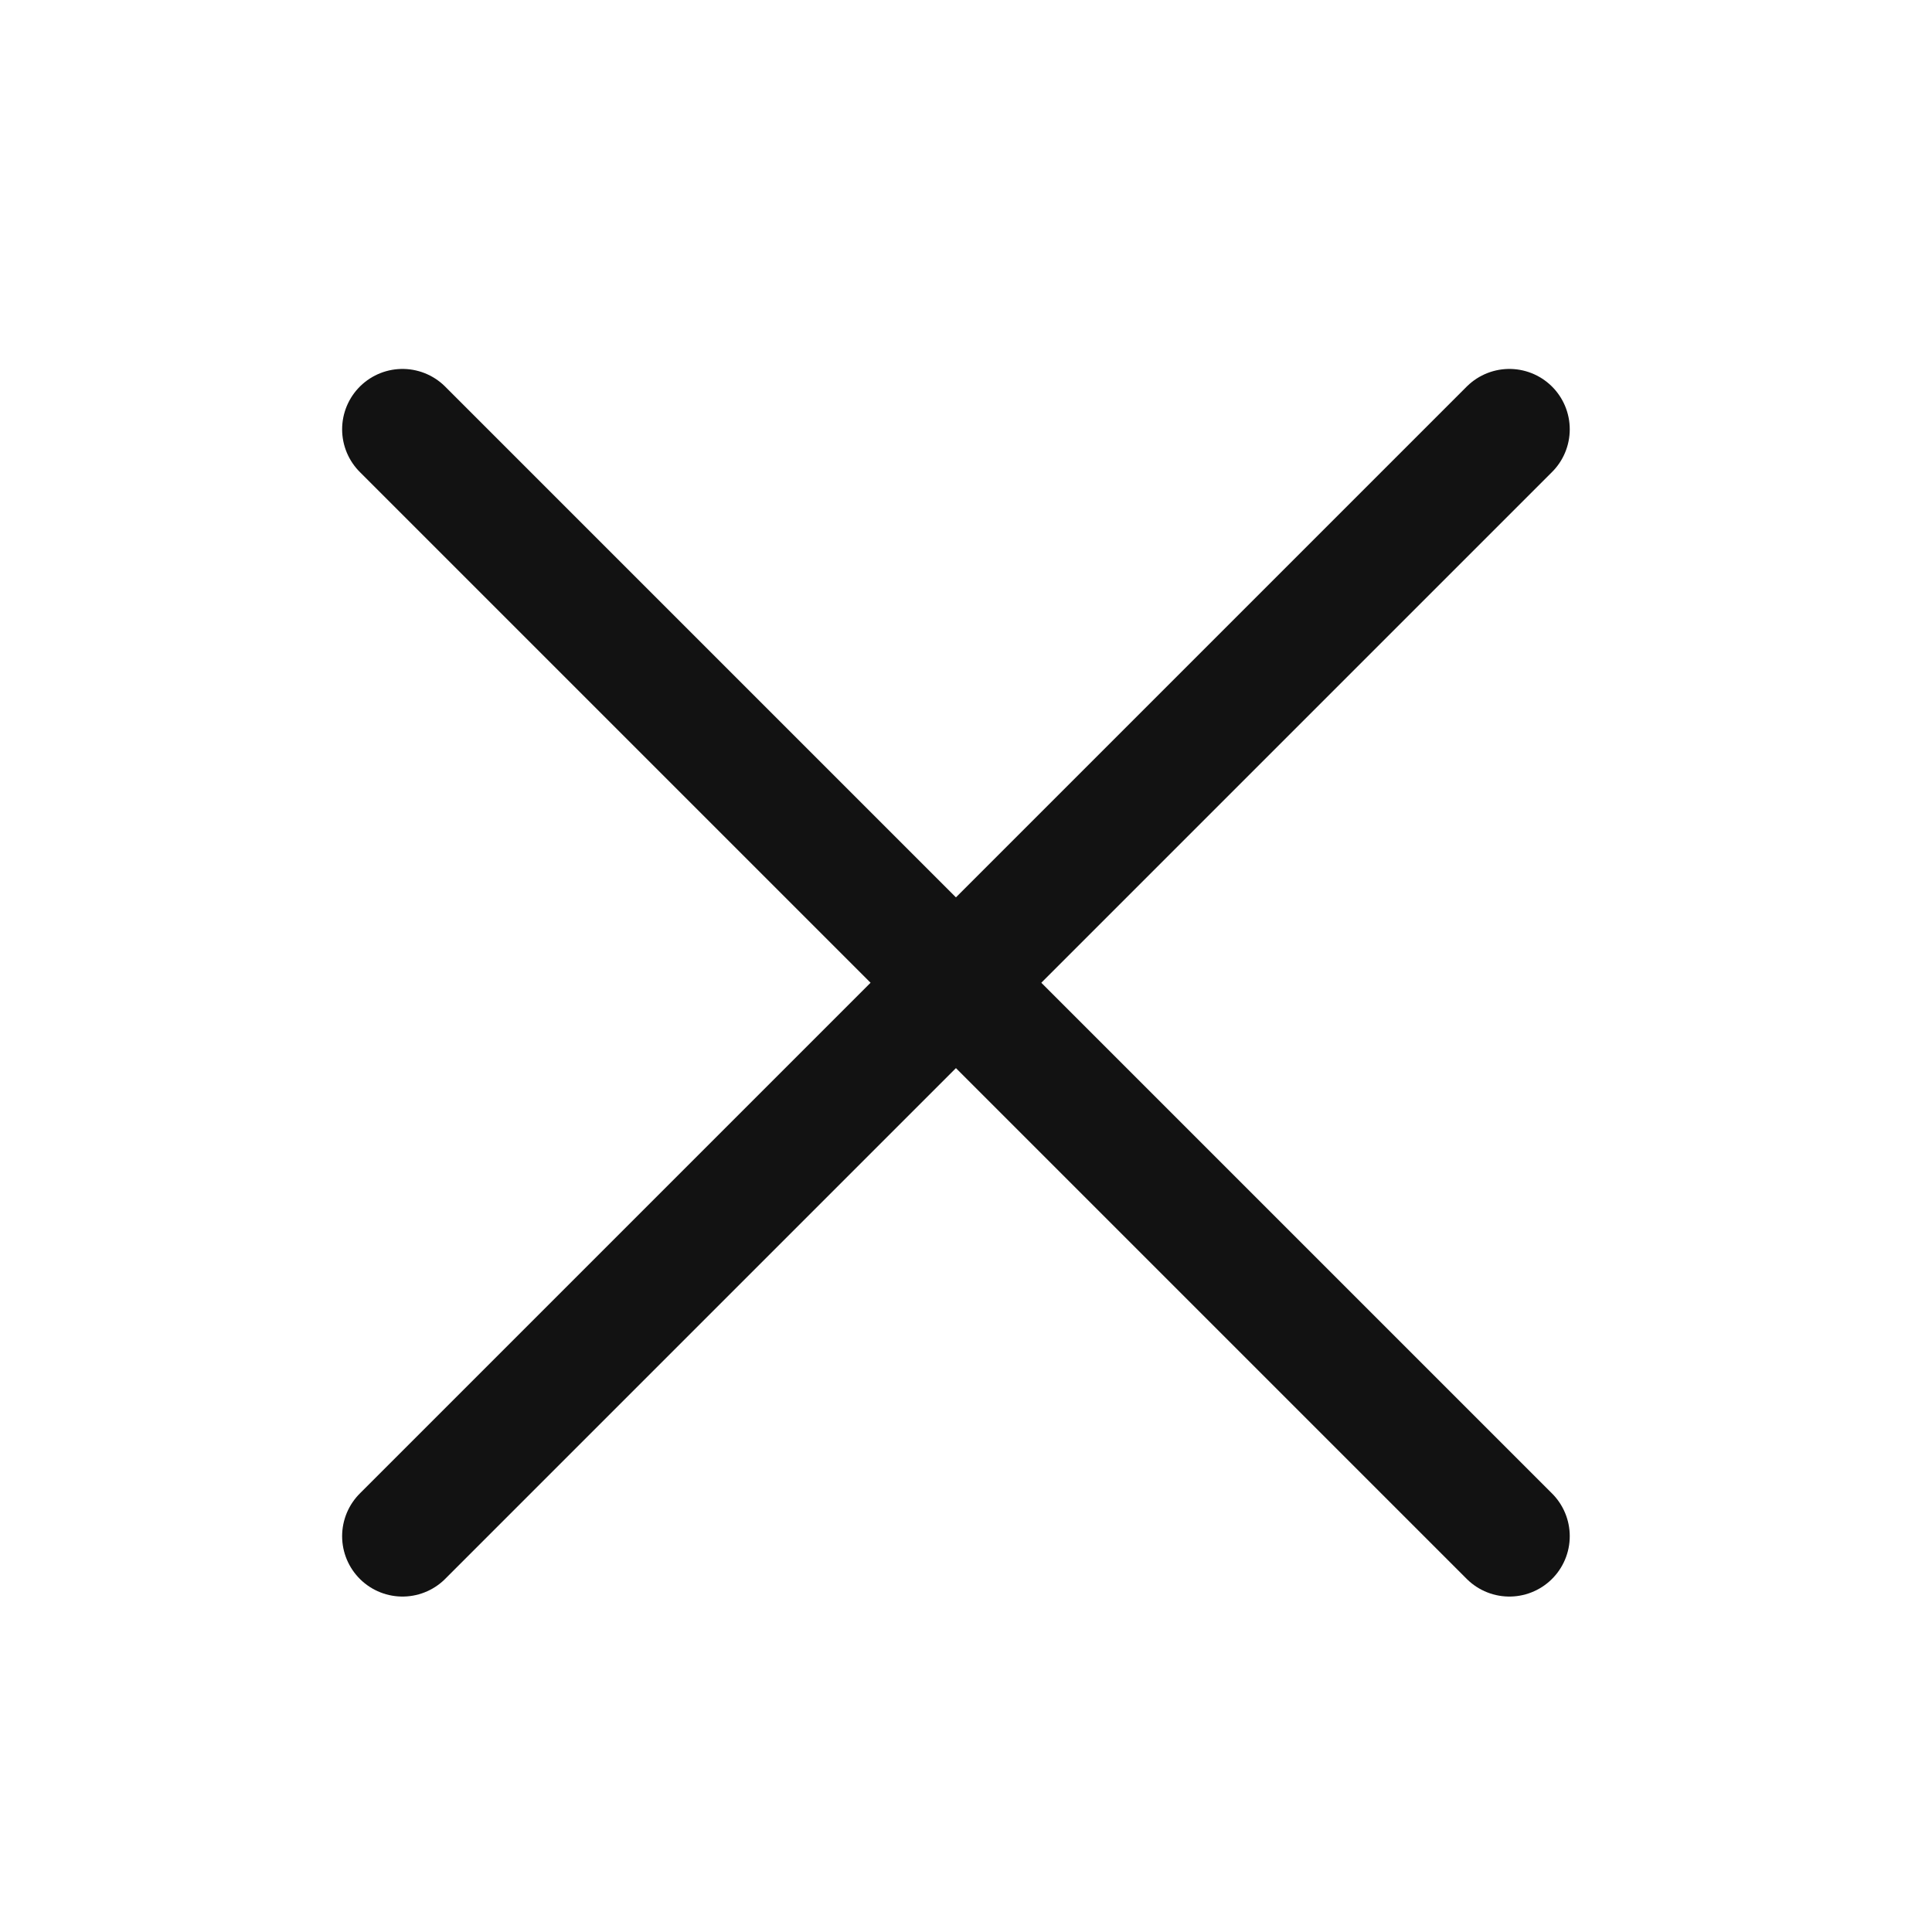 <svg width="24" height="24" viewBox="0 0 24 24" fill="none" xmlns="http://www.w3.org/2000/svg">
<path d="M18.75 5.333L5 19.083" stroke="#121212" stroke-width="1.5" stroke-linecap="round"/>
<path d="M5 5.333L18.75 19.083" stroke="#121212" stroke-width="1.5" stroke-linecap="round"/>
</svg>
